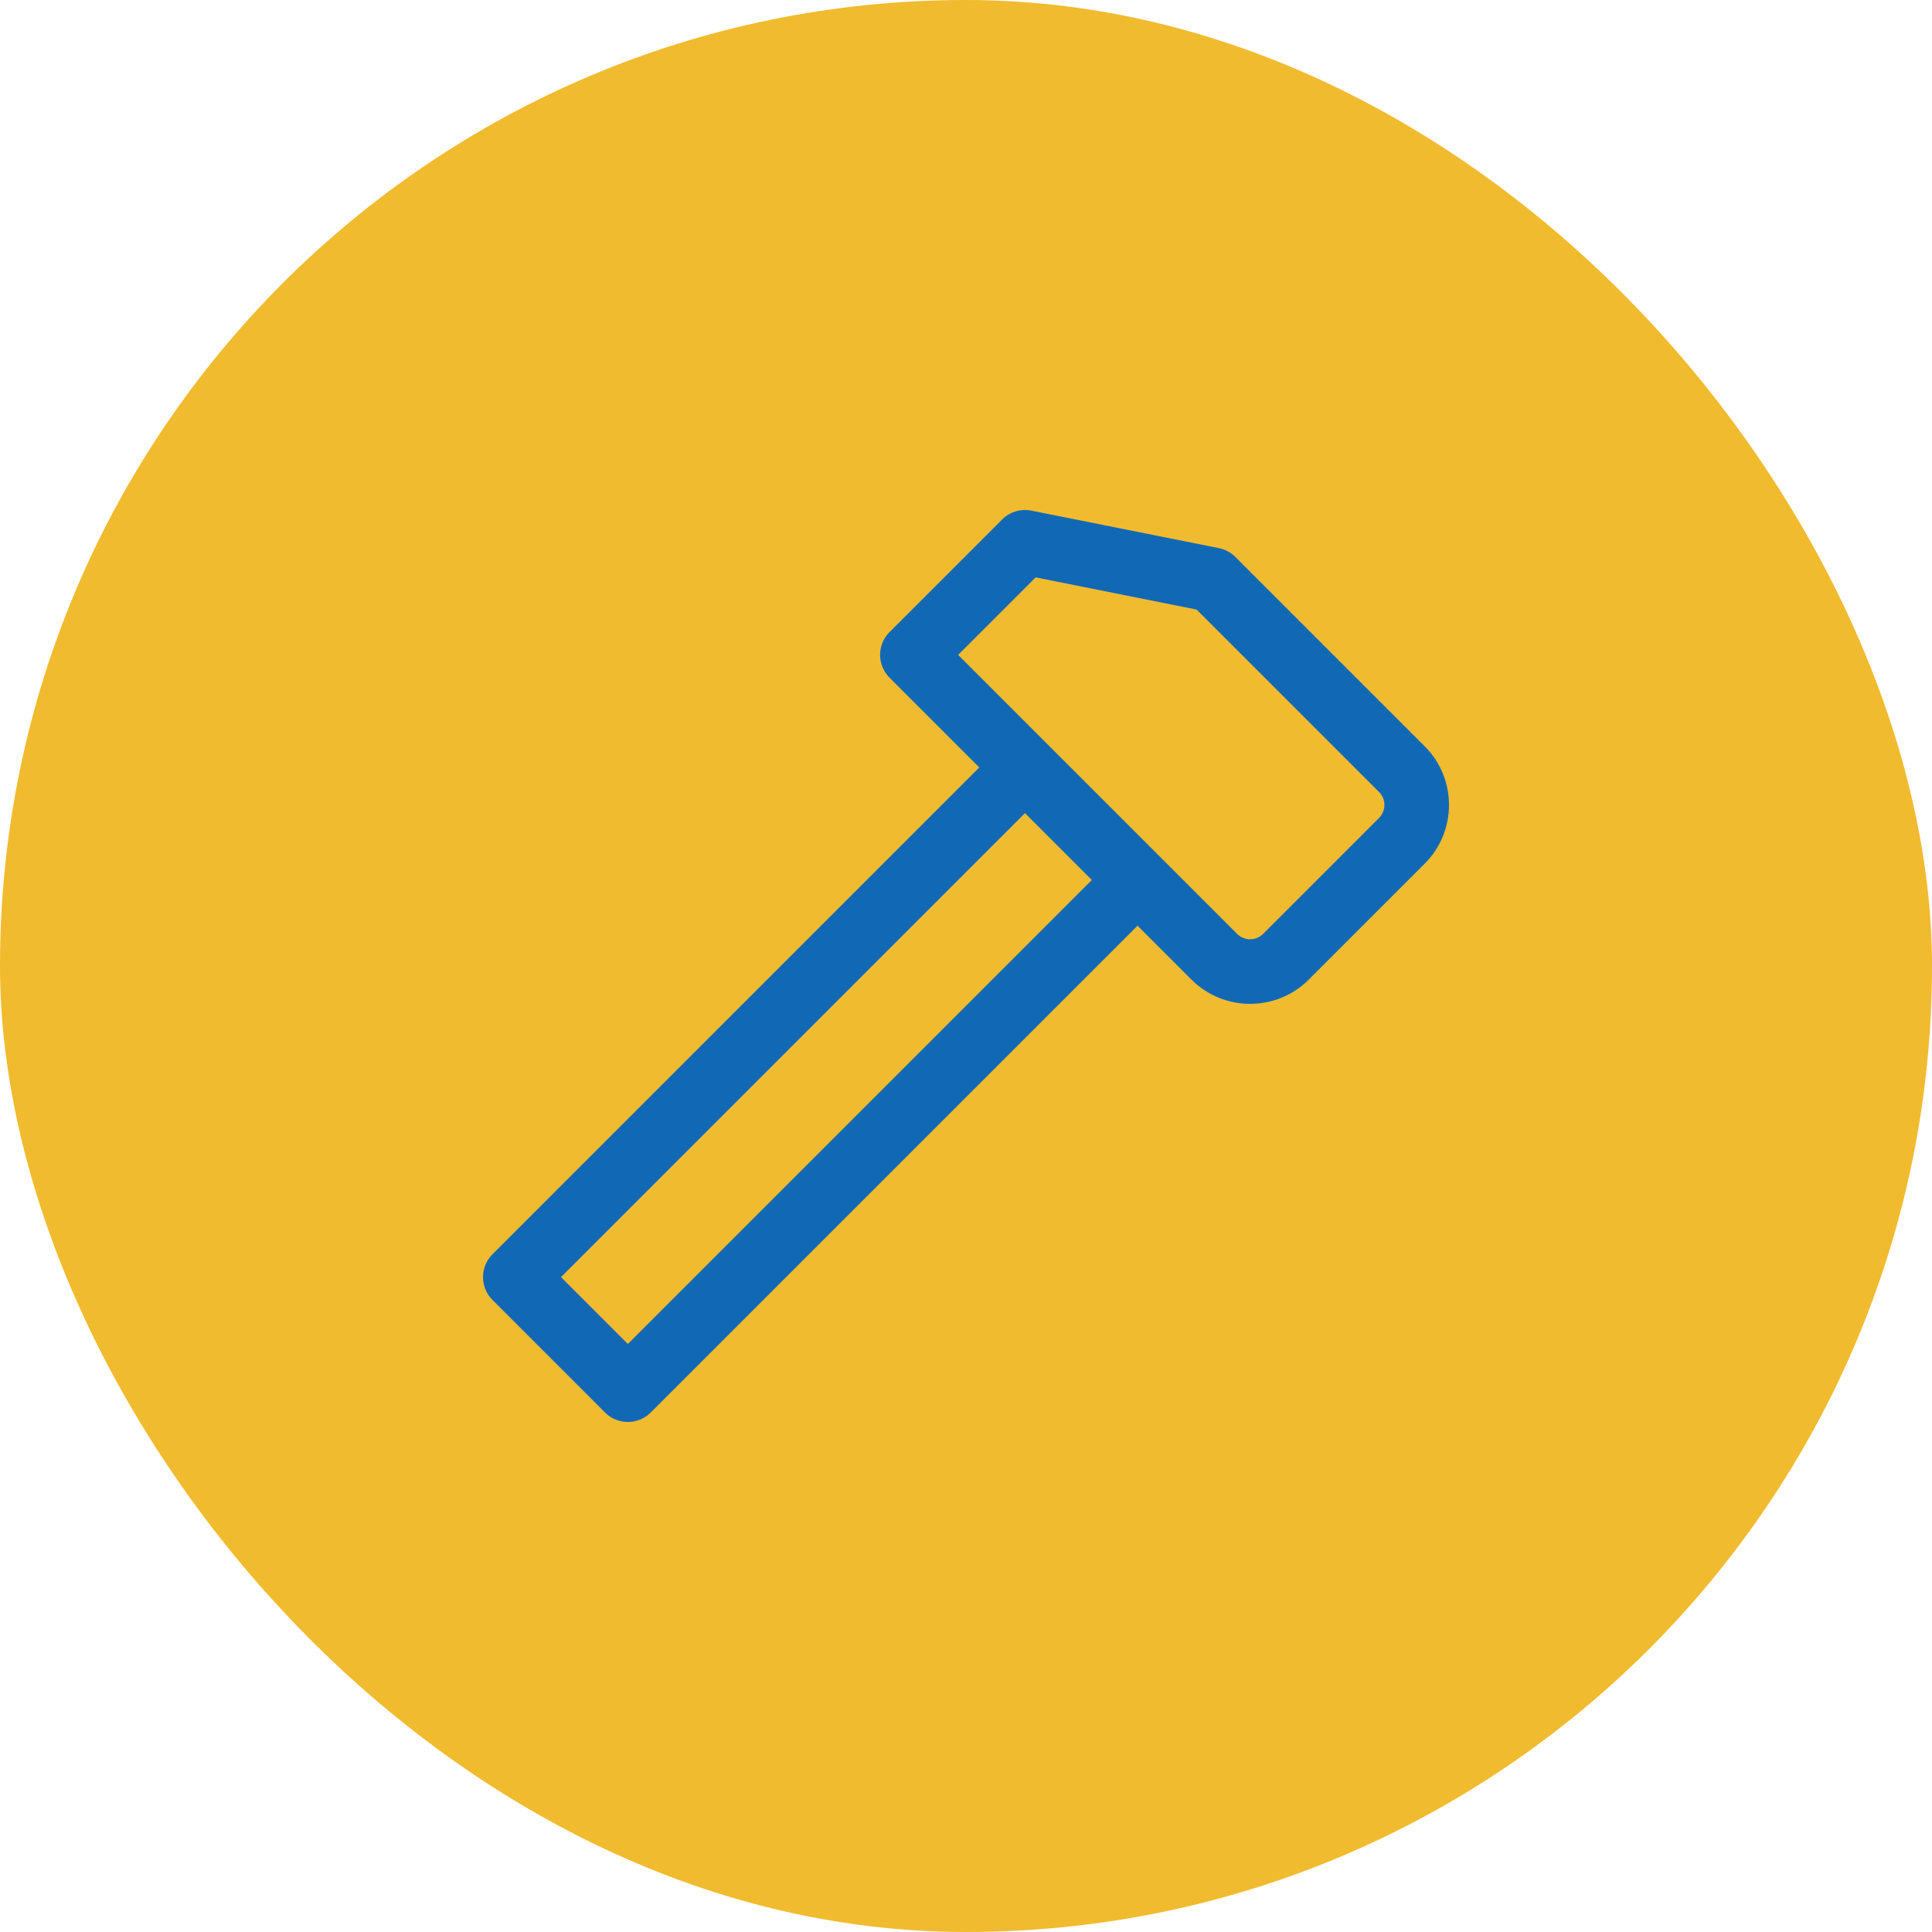<svg width="64" height="64" viewBox="0 0 64 64" fill="none" xmlns="http://www.w3.org/2000/svg">
<rect width="64" height="64" rx="32" fill="#F1BB2F"/>
<g clip-path="url(#clip0)">
<path d="M47.196 24.722L40.925 18.451C40.776 18.302 40.586 18.2 40.378 18.158L34.164 16.915C33.813 16.845 33.45 16.955 33.197 17.208L29.468 20.937C29.05 21.355 29.05 22.032 29.468 22.45L32.44 25.422L16.314 41.549C15.896 41.967 15.896 42.645 16.314 43.063L20.042 46.792C20.251 47.001 20.525 47.105 20.799 47.105C21.073 47.105 21.347 47.001 21.556 46.792L37.683 30.665L39.468 32.45C40.004 32.986 40.708 33.254 41.411 33.254C42.115 33.254 42.819 32.986 43.355 32.45L47.196 28.609C48.268 27.537 48.268 25.794 47.196 24.722ZM20.799 44.521L18.584 42.306L33.954 26.936L36.169 29.151L20.799 44.521ZM45.683 27.095L41.841 30.937C41.604 31.174 41.219 31.174 40.982 30.937L31.739 21.694L34.306 19.127L39.641 20.194L45.683 26.236C45.92 26.473 45.92 26.858 45.683 27.095Z" fill="#1169B6"/>
</g>
<defs>
<clipPath id="clip0">
<rect width="32" height="32" fill="white" transform="translate(16 16)"/>
</clipPath>
</defs>
</svg>
